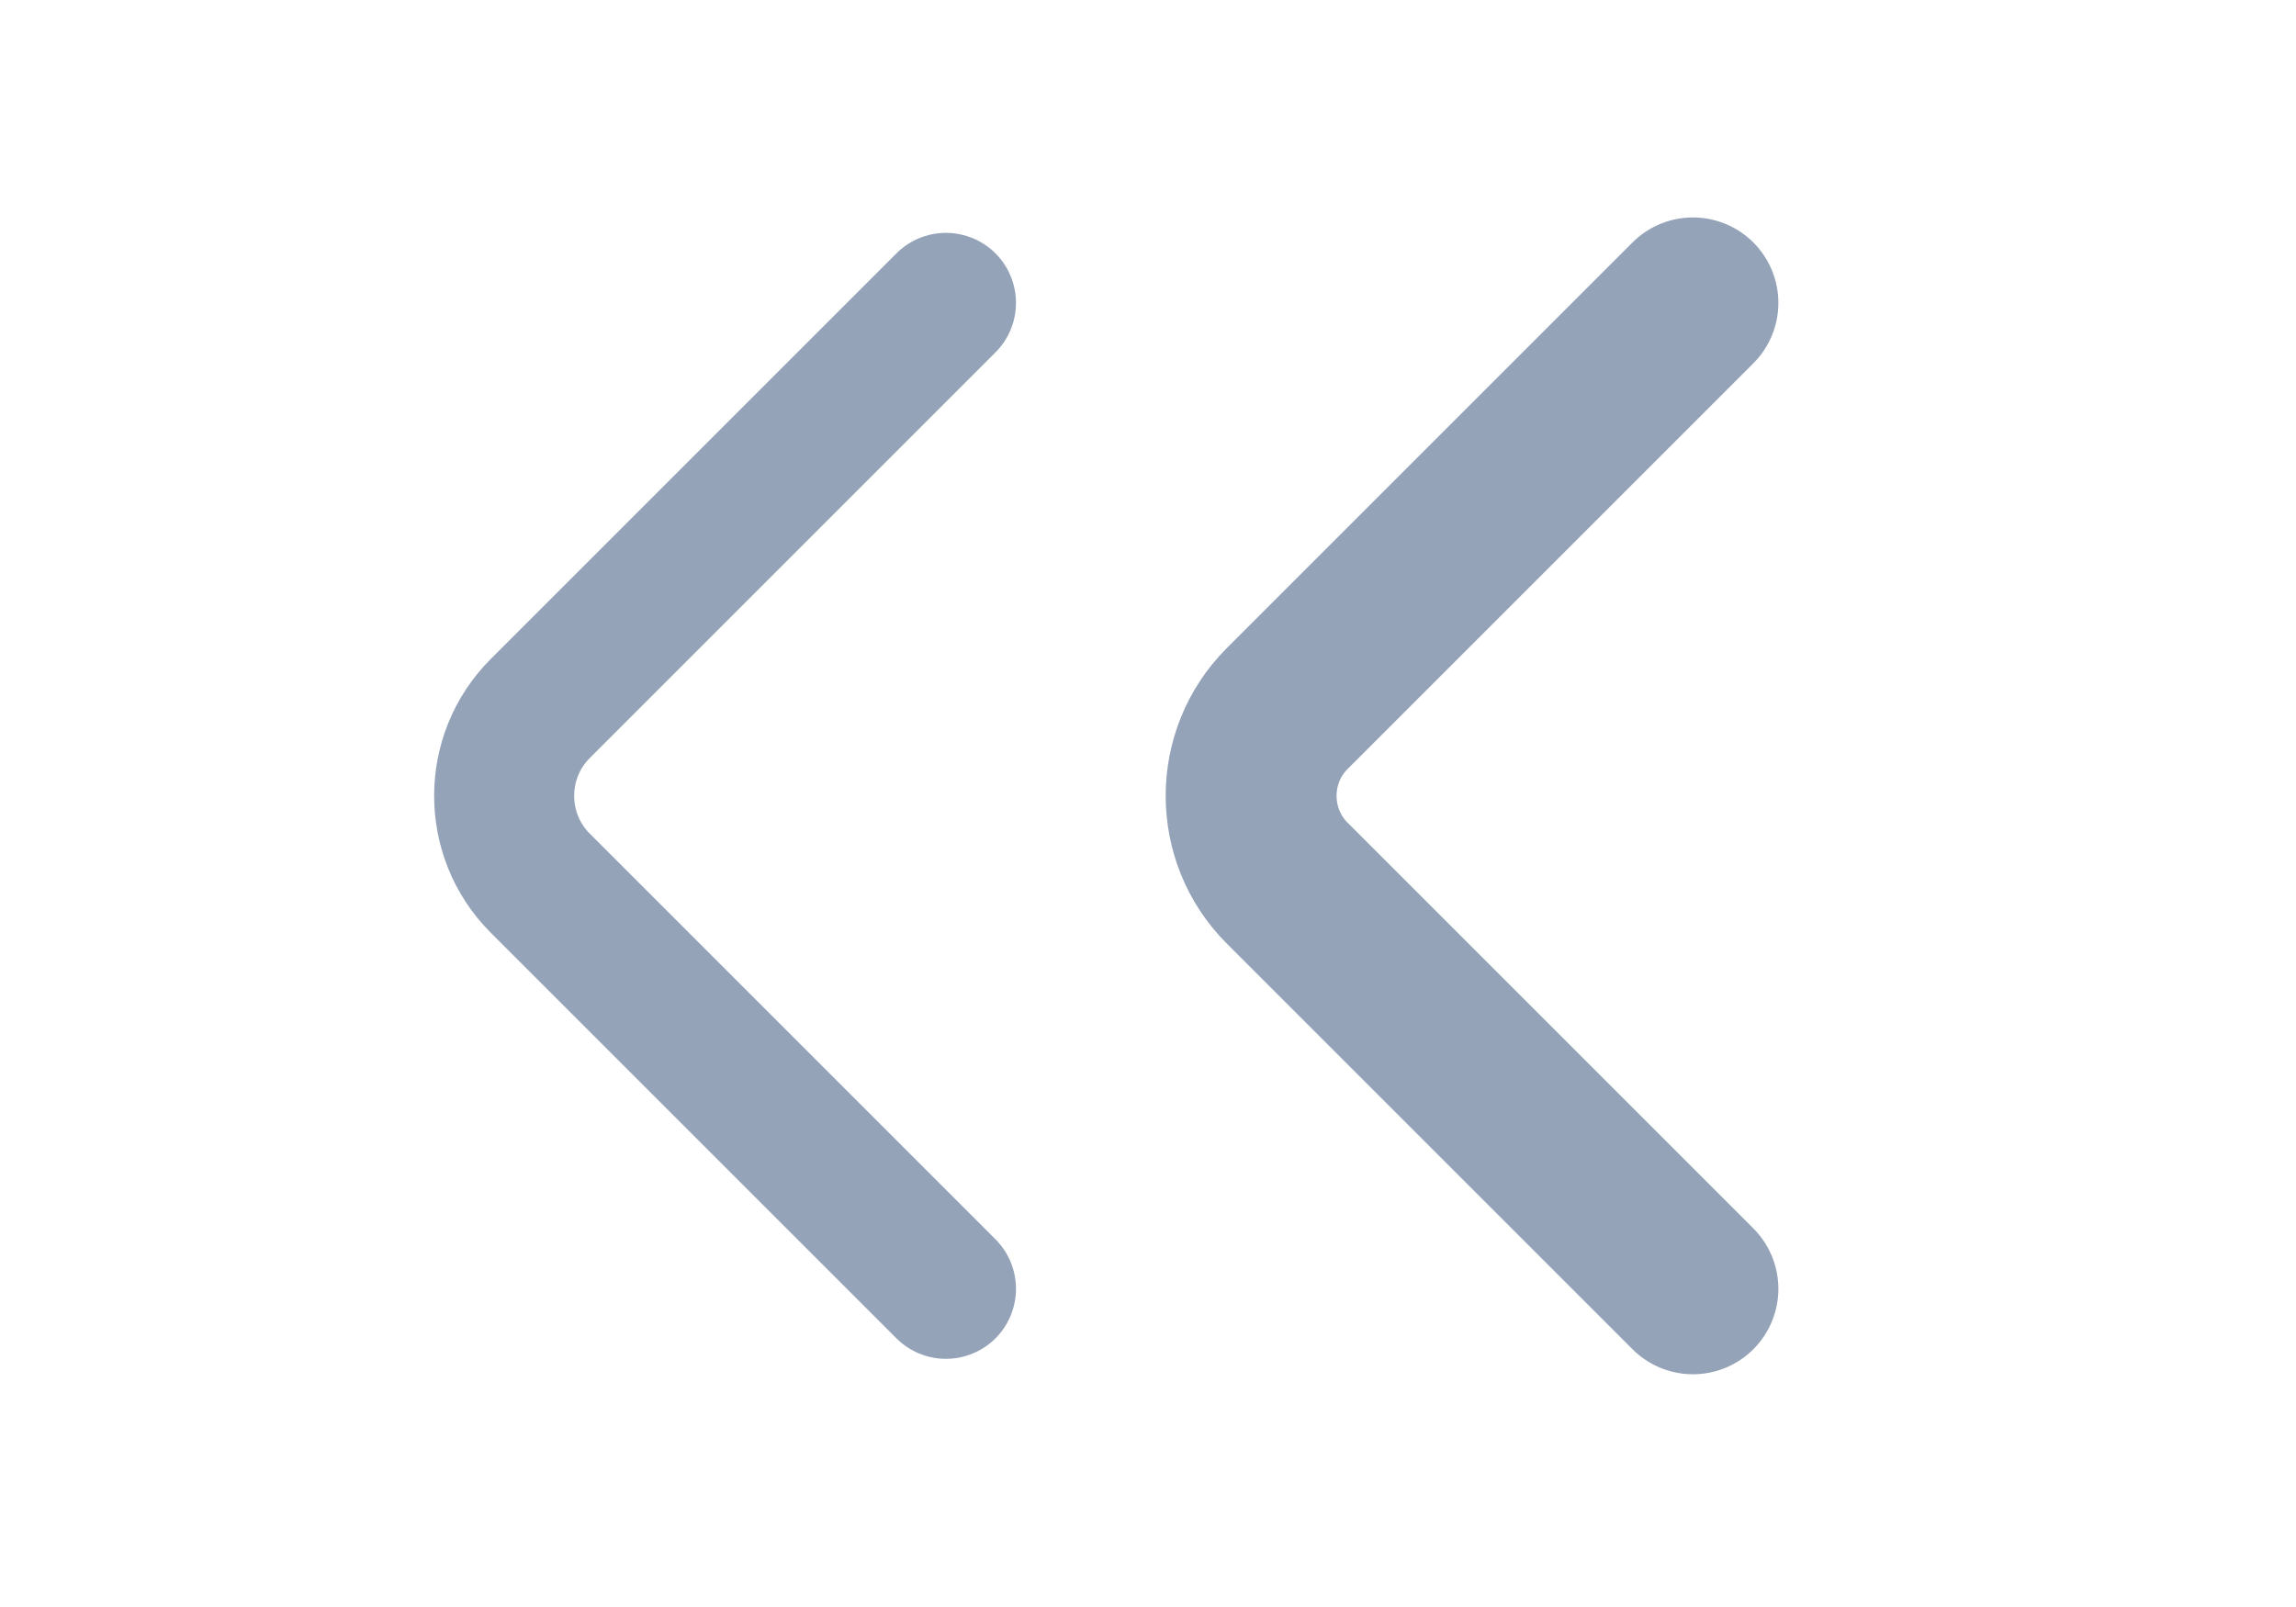 <svg width="30" height="21" viewBox="0 0 30 21" fill="none" xmlns="http://www.w3.org/2000/svg">
<path d="M12.36 16.842L7.057 11.539C6.431 10.912 6.431 9.888 7.057 9.261L12.36 3.958" stroke="#94A3B8" stroke-width="1.83" stroke-miterlimit="10" stroke-linecap="round" stroke-linejoin="round"/>
<path d="M22.12 16.842L16.817 11.539C16.191 10.912 16.191 9.888 16.817 9.261L22.12 3.958" stroke="#94A3B8" stroke-width="2.233" stroke-miterlimit="10" stroke-linecap="round" stroke-linejoin="round"/>
</svg>
